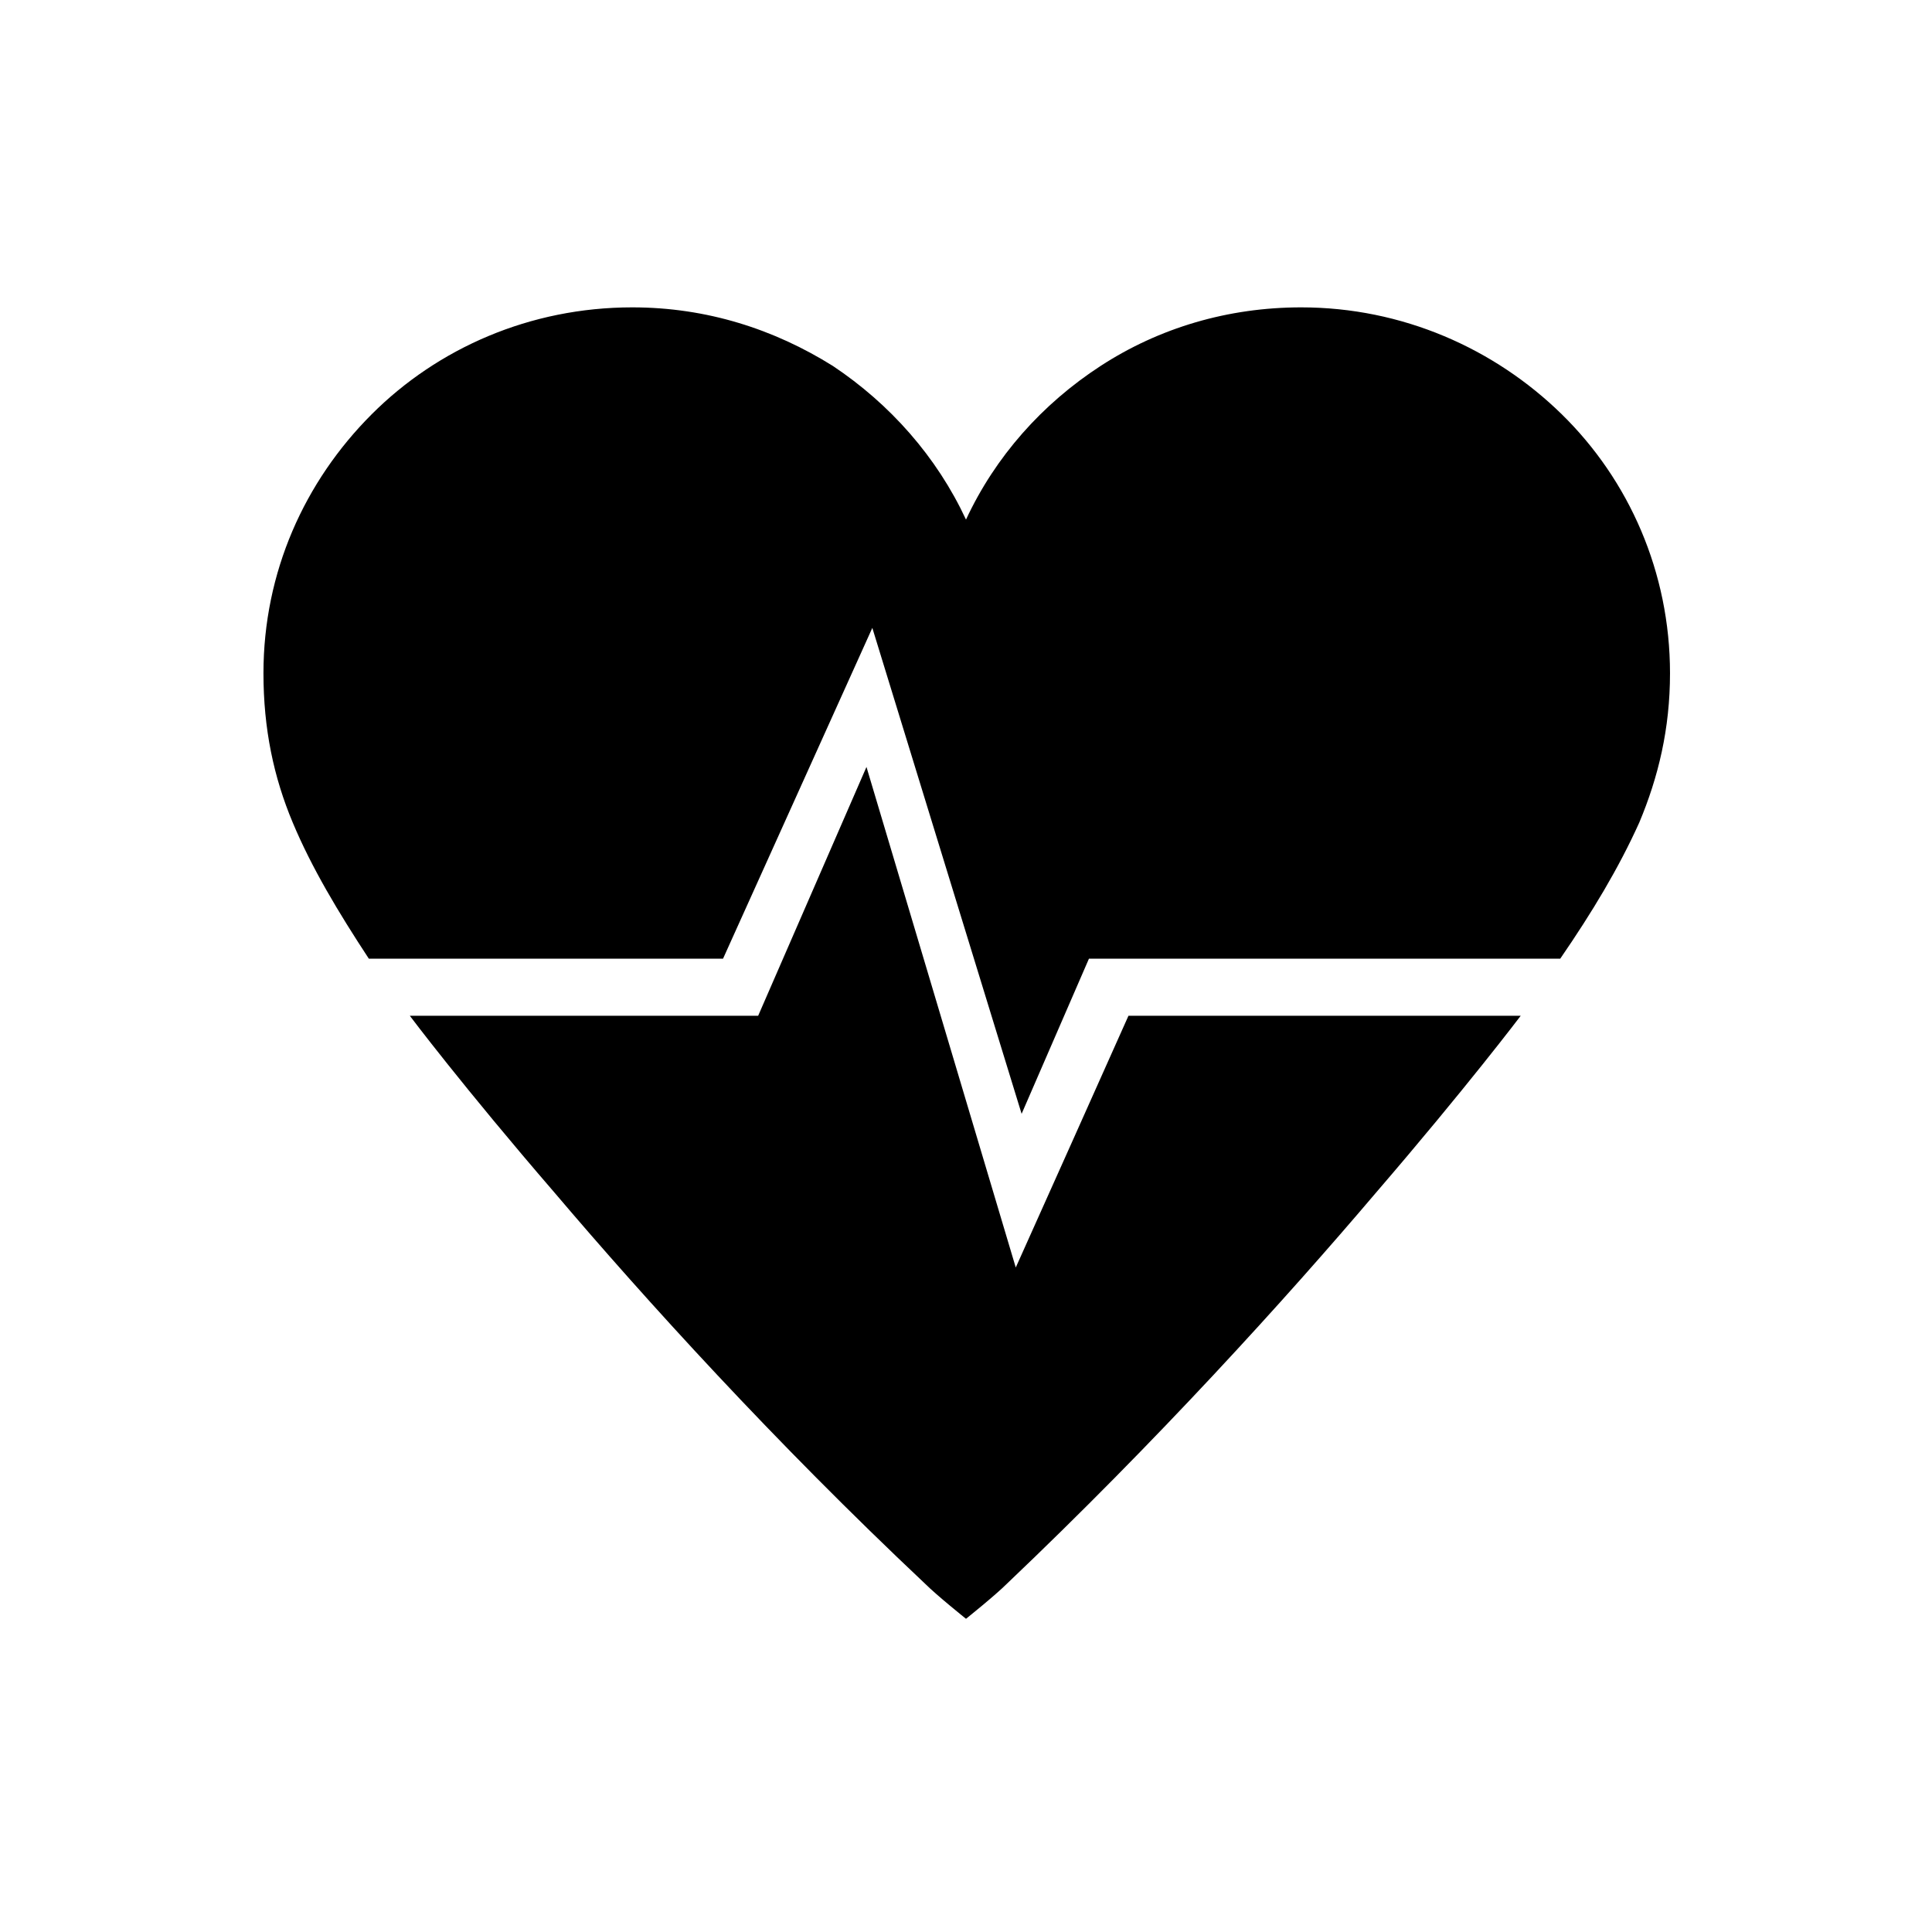 <?xml version="1.0" encoding="utf-8"?>
<!-- Generator: Adobe Illustrator 19.1.0, SVG Export Plug-In . SVG Version: 6.00 Build 0)  -->
<!DOCTYPE svg PUBLIC "-//W3C//DTD SVG 1.1//EN" "http://www.w3.org/Graphics/SVG/1.1/DTD/svg11.dtd">
<svg version="1.1" id="Layer_2" xmlns="http://www.w3.org/2000/svg" xmlns:xlink="http://www.w3.org/1999/xlink" x="0px" y="0px"
	 width="132px" height="132px" viewBox="0 0 132 132" enable-background="new 0 0 132 132" xml:space="preserve">
<path d="M106.6,65.5H90.5H74.4l-2.3,5.3l-2.3,5.3l-5.1-16.6l-5.1-16.6l-5.1,11.3l-5.1,11.3H37.3H25.2c-2.1-3.2-3.9-6.2-5.2-9.3
	s-2-6.4-2-10.2c0-6.9,2.8-13.1,7.4-17.7c4.5-4.5,10.8-7.3,17.8-7.3c5.1,0,9.7,1.5,13.7,4c3.9,2.6,7.1,6.2,9.1,10.5
	c2-4.3,5.2-7.9,9.2-10.5c4-2.6,8.7-4,13.7-4c6.9,0,13.2,2.8,17.8,7.3c4.6,4.5,7.4,10.8,7.4,17.7c0,3.8-0.8,7.1-2.1,10.2
	C110.6,59.3,108.8,62.3,106.6,65.5z M77.1,69.4h13.4h13.4c0,0-3.7,4.9-9.9,12.1c-6.2,7.3-15,17-25.2,26.7c-0.4,0.4-1.1,1-1.7,1.5
	c-0.6,0.5-1.1,0.9-1.1,0.9s-0.5-0.4-1.1-0.9c-0.6-0.5-1.3-1.1-1.7-1.5c-10.3-9.7-19.1-19.4-25.3-26.7C31.6,74.2,28,69.4,28,69.4
	h11.9h11.9l3.7-8.5l3.7-8.5l5.1,17.1l5.1,17.1l3.9-8.7L77.1,69.4z"/>
</svg>
